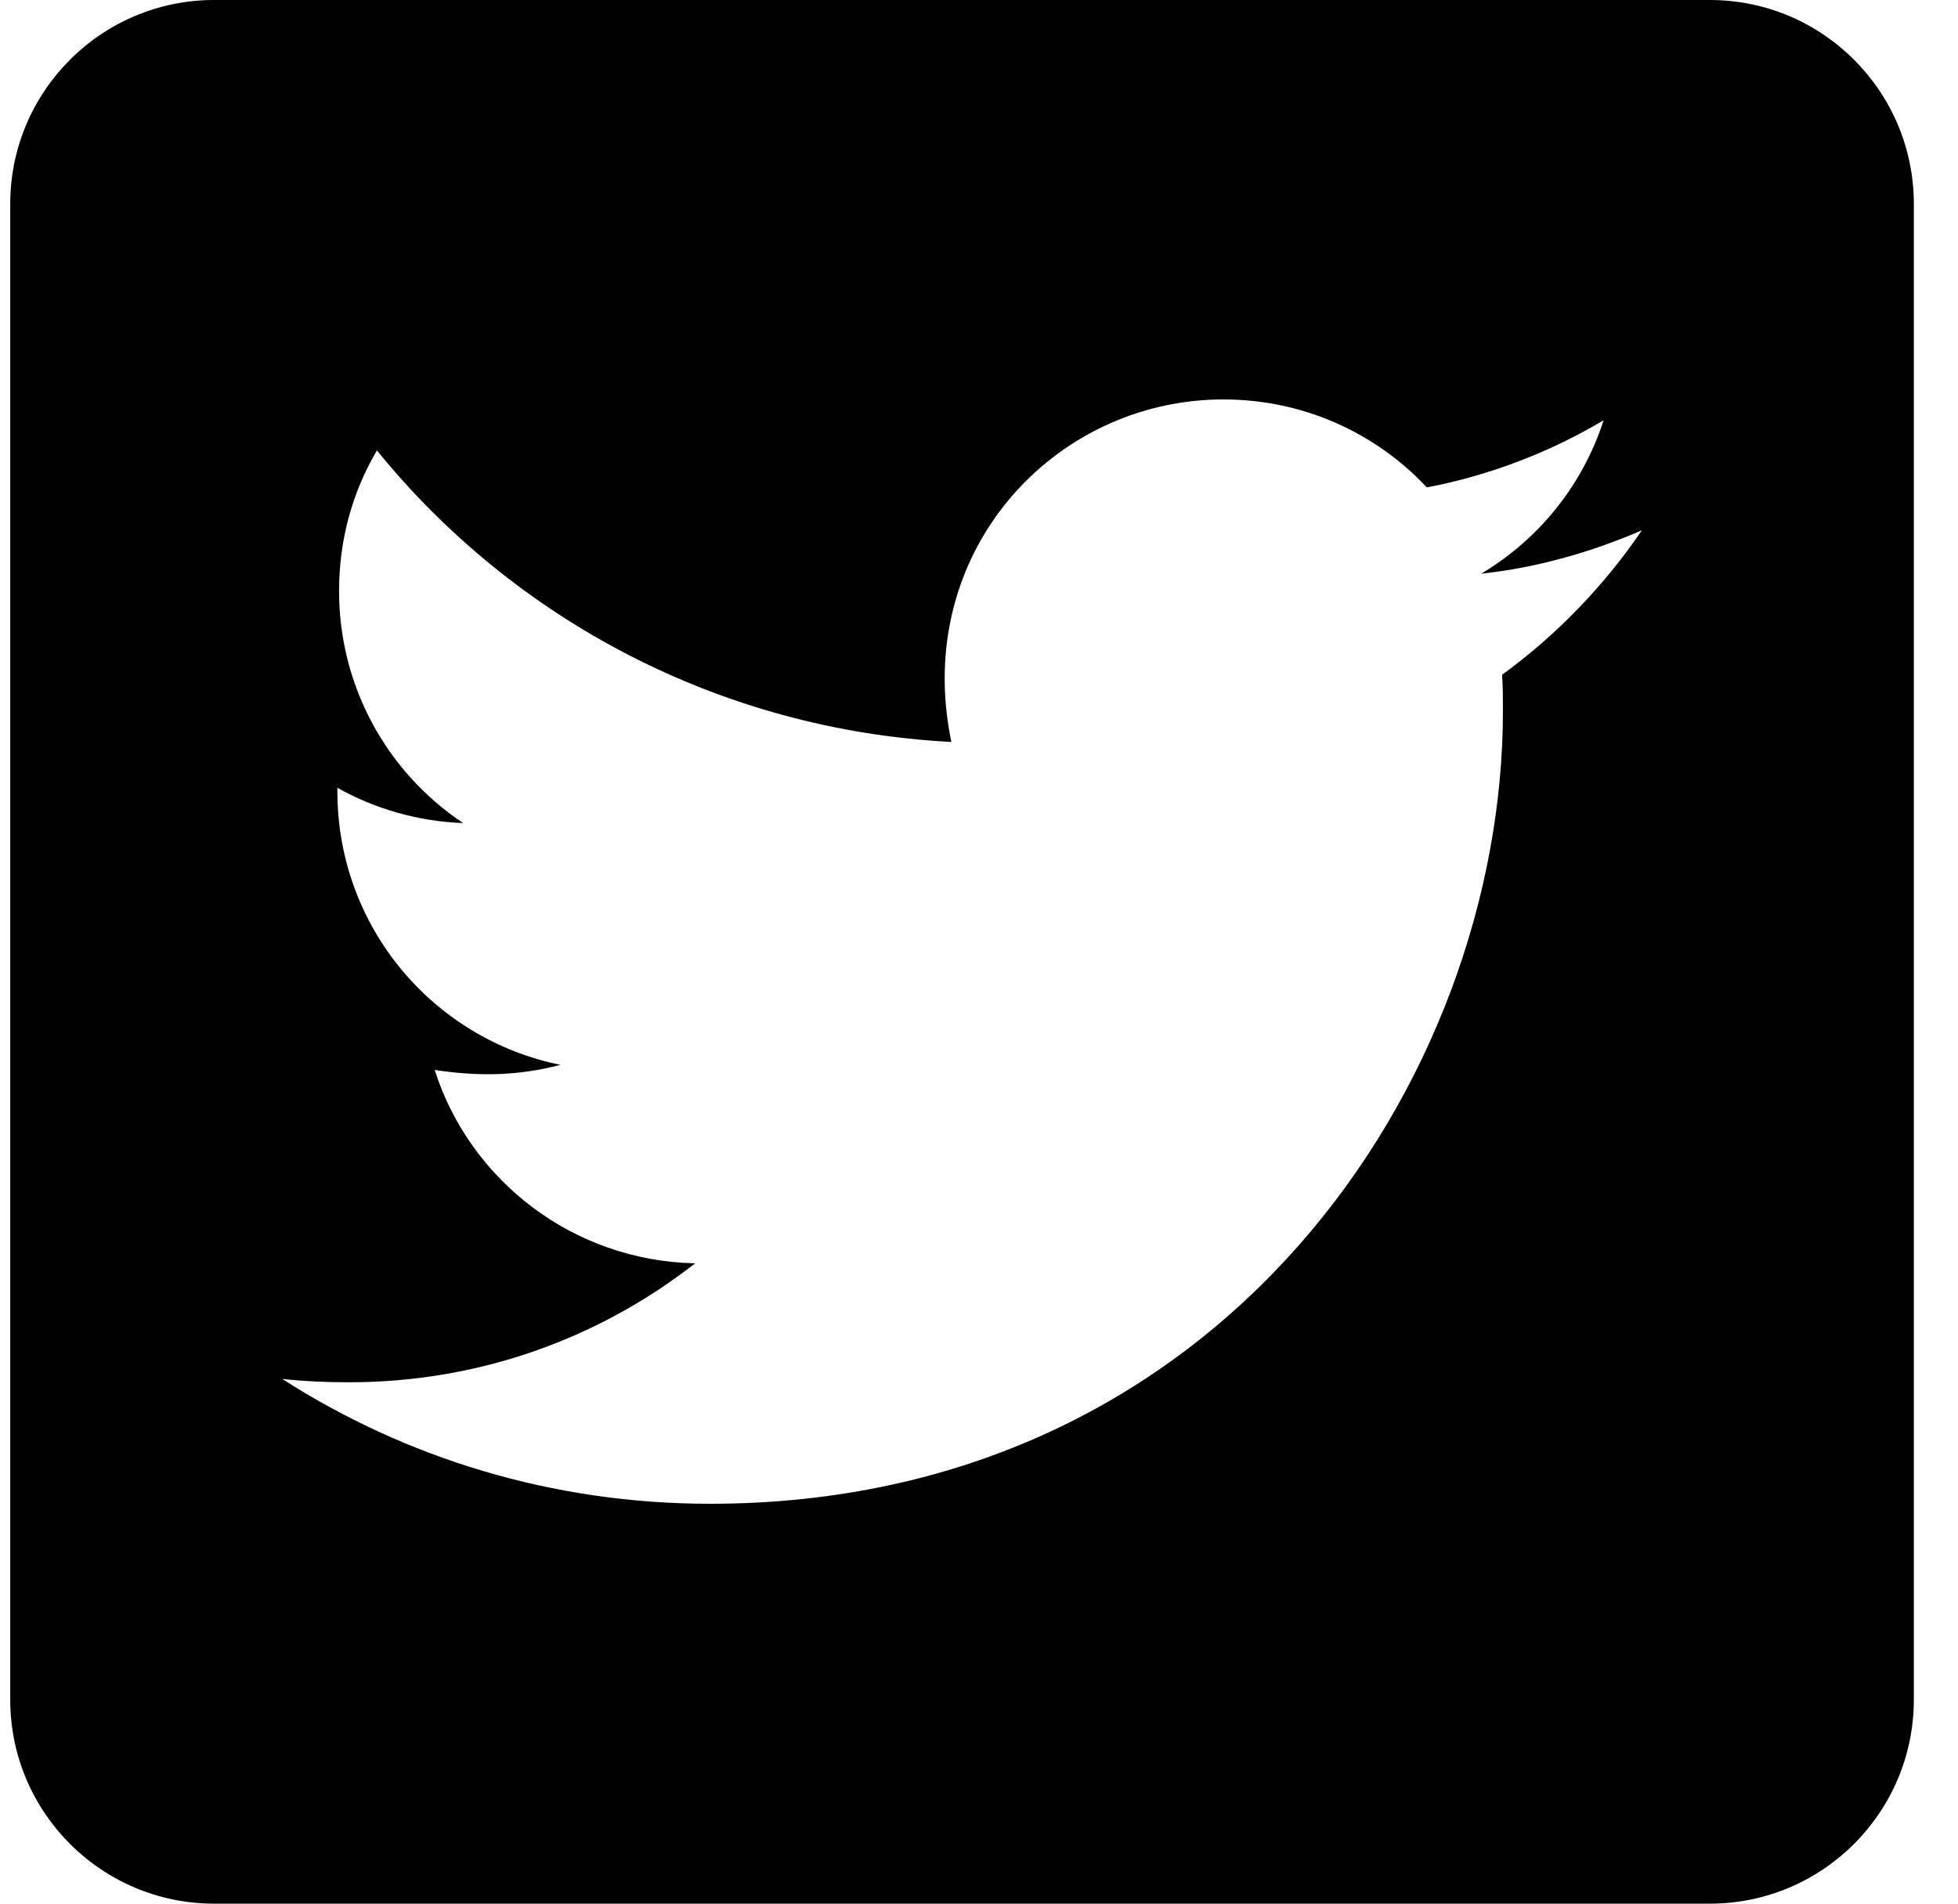 <svg width="36" height="35" viewBox="0 0 36 35" fill="none" xmlns="http://www.w3.org/2000/svg">
<path d="M31.438 0H3.938C1.867 0 0.188 1.68 0.188 3.75V31.25C0.188 33.32 1.867 35 3.938 35H31.438C33.508 35 35.188 33.32 35.188 31.25V3.75C35.188 1.68 33.508 0 31.438 0ZM27.617 12.406C27.633 12.625 27.633 12.852 27.633 13.07C27.633 19.844 22.477 27.648 13.055 27.648C10.148 27.648 7.453 26.805 5.188 25.352C5.602 25.398 6 25.414 6.422 25.414C8.82 25.414 11.023 24.602 12.781 23.227C10.531 23.18 8.641 21.703 7.992 19.672C8.781 19.789 9.492 19.789 10.305 19.578C7.961 19.102 6.203 17.039 6.203 14.547V14.484C6.883 14.867 7.68 15.102 8.516 15.133C7.813 14.665 7.237 14.031 6.839 13.287C6.441 12.543 6.233 11.711 6.234 10.867C6.234 9.914 6.484 9.039 6.93 8.281C9.453 11.391 13.242 13.422 17.492 13.641C16.766 10.164 19.367 7.344 22.492 7.344C23.969 7.344 25.297 7.961 26.234 8.961C27.391 8.742 28.5 8.312 29.484 7.727C29.102 8.914 28.297 9.914 27.234 10.547C28.266 10.438 29.266 10.148 30.188 9.75C29.492 10.773 28.617 11.68 27.617 12.406Z" fill="black"/>
</svg>
